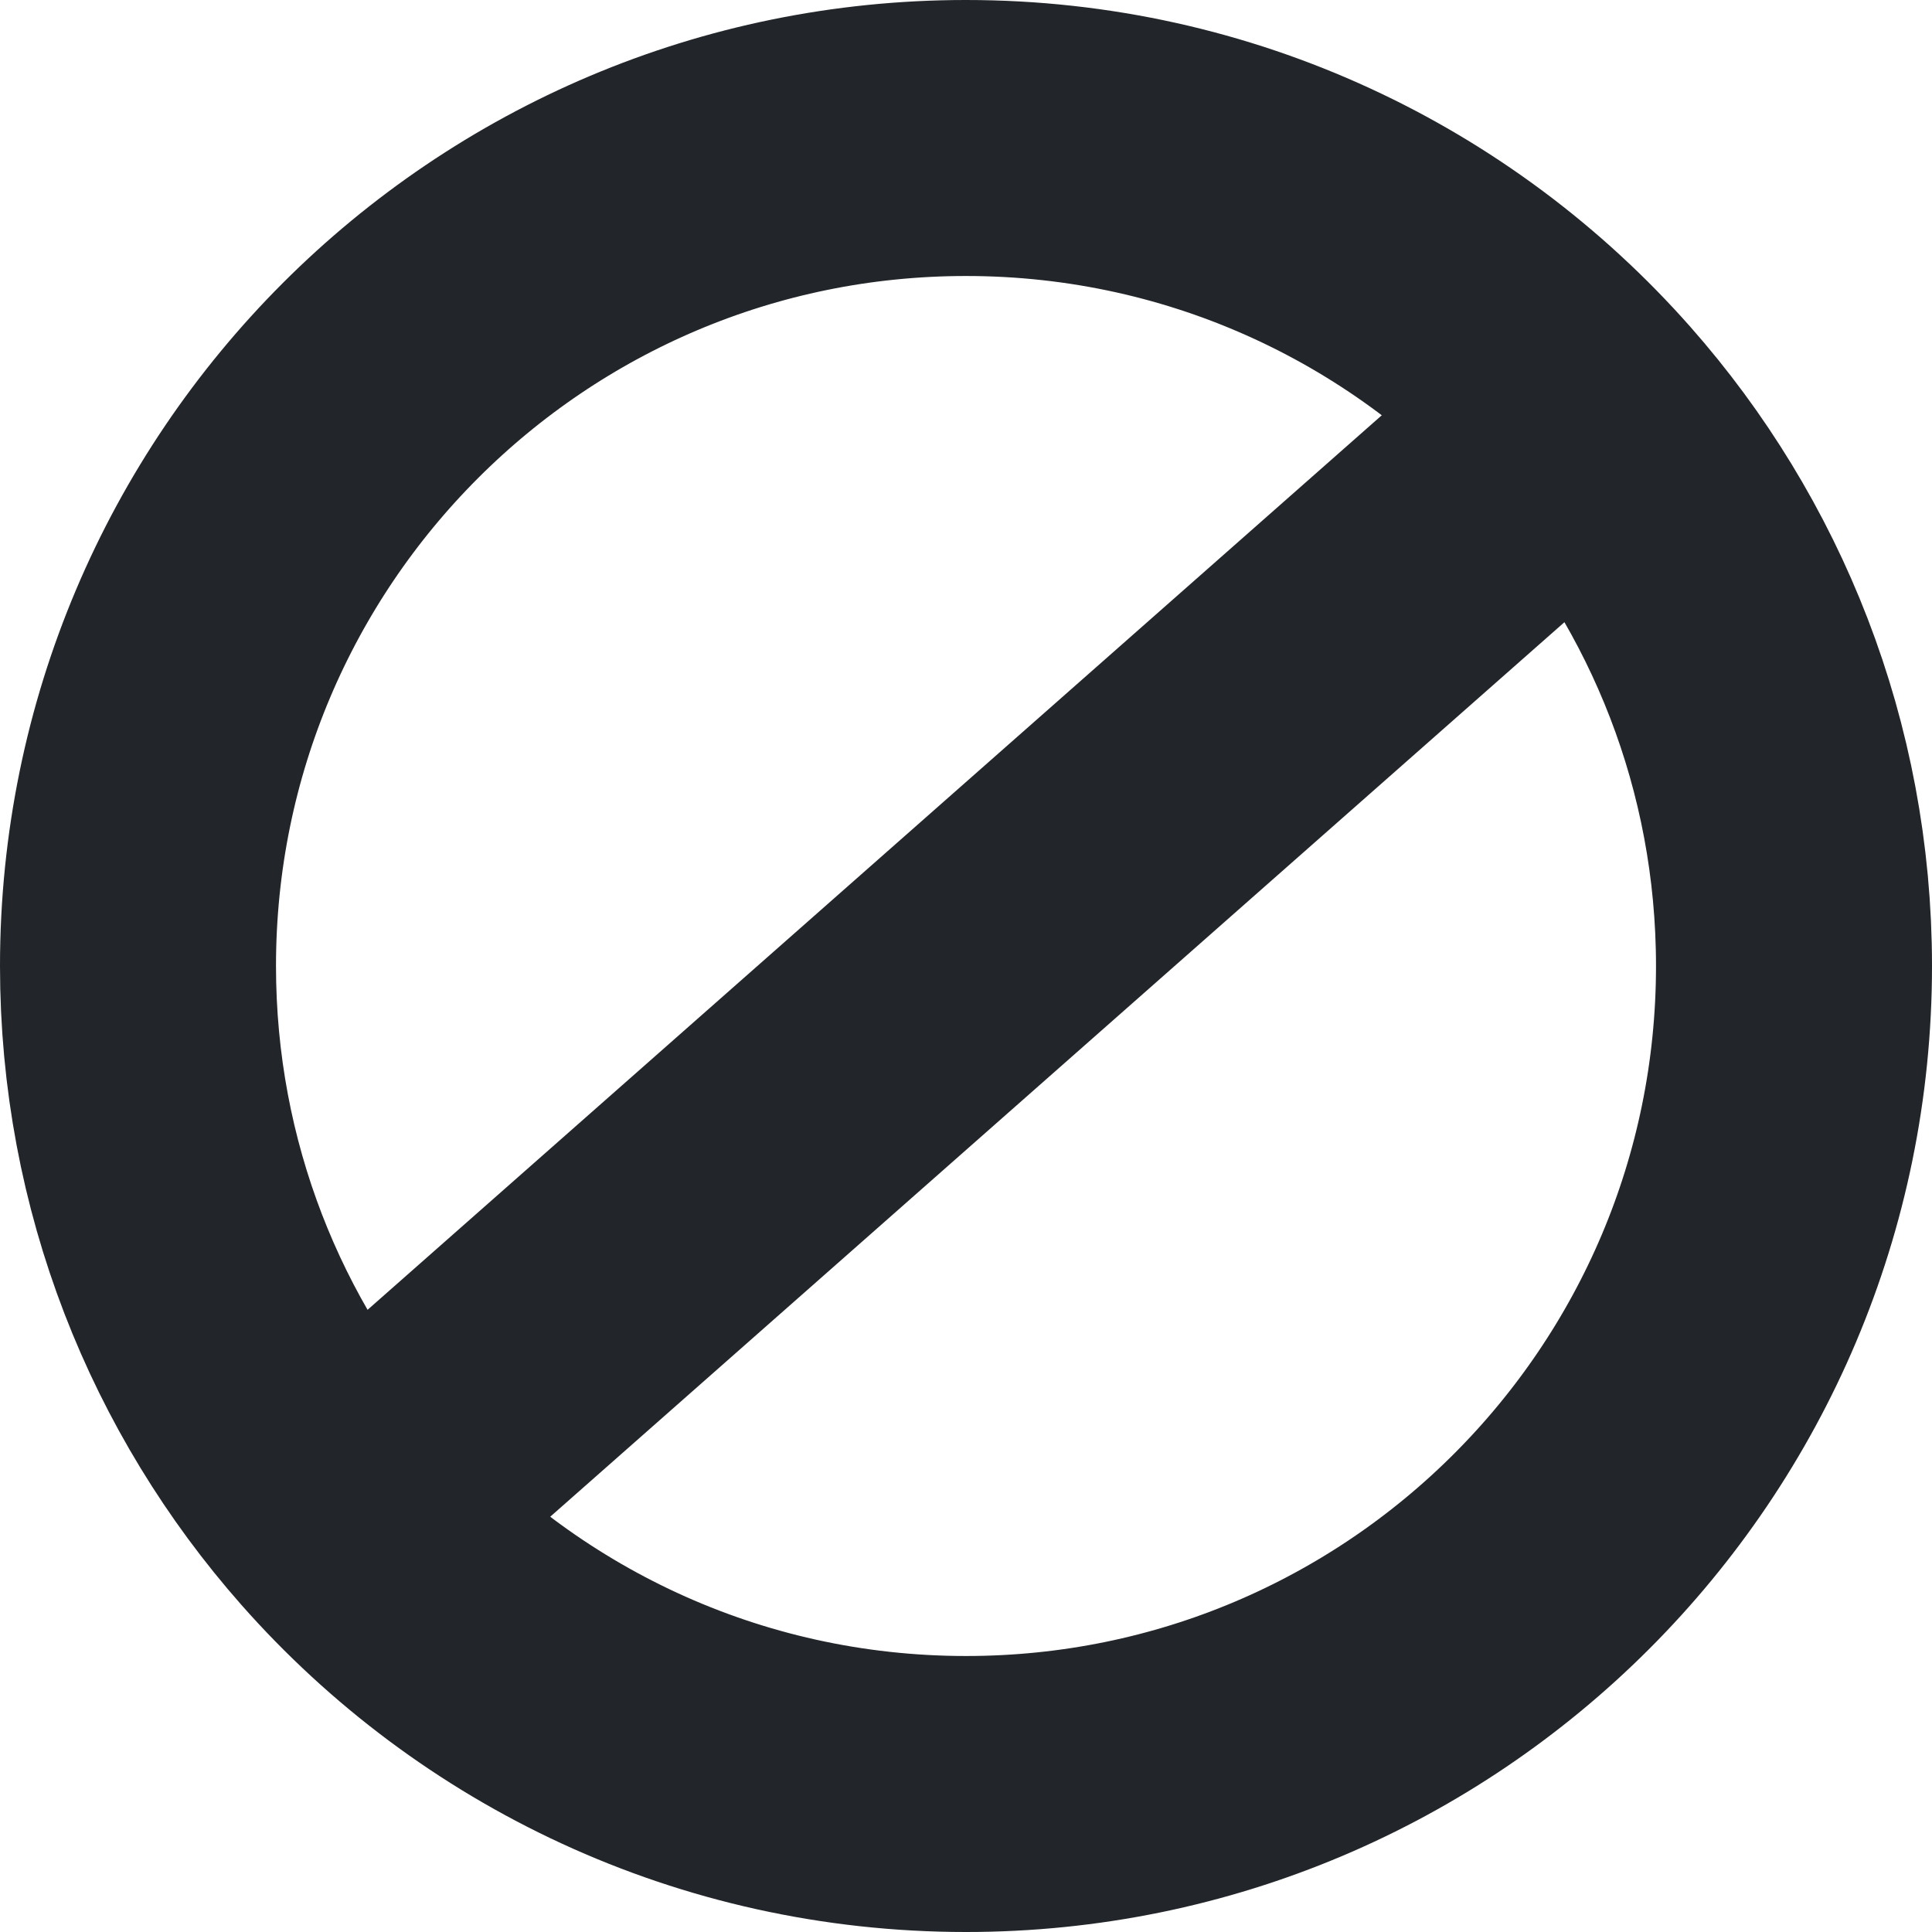 <svg width="14" height="14" viewBox="0 0 14 14" fill="none" xmlns="http://www.w3.org/2000/svg">
<path d="M11.5 3.031C10.401 1.786 8.792 1 7 1C3.686 1 1 3.686 1 7C1 8.522 1.566 9.911 2.5 10.969M11.5 3.031C12.434 4.089 13 5.478 13 7C13 10.314 10.314 13 7 13C5.208 13 3.599 12.214 2.5 10.969M11.5 3.031L2.5 10.969" stroke="#222529" stroke-width="2"/>
</svg>
